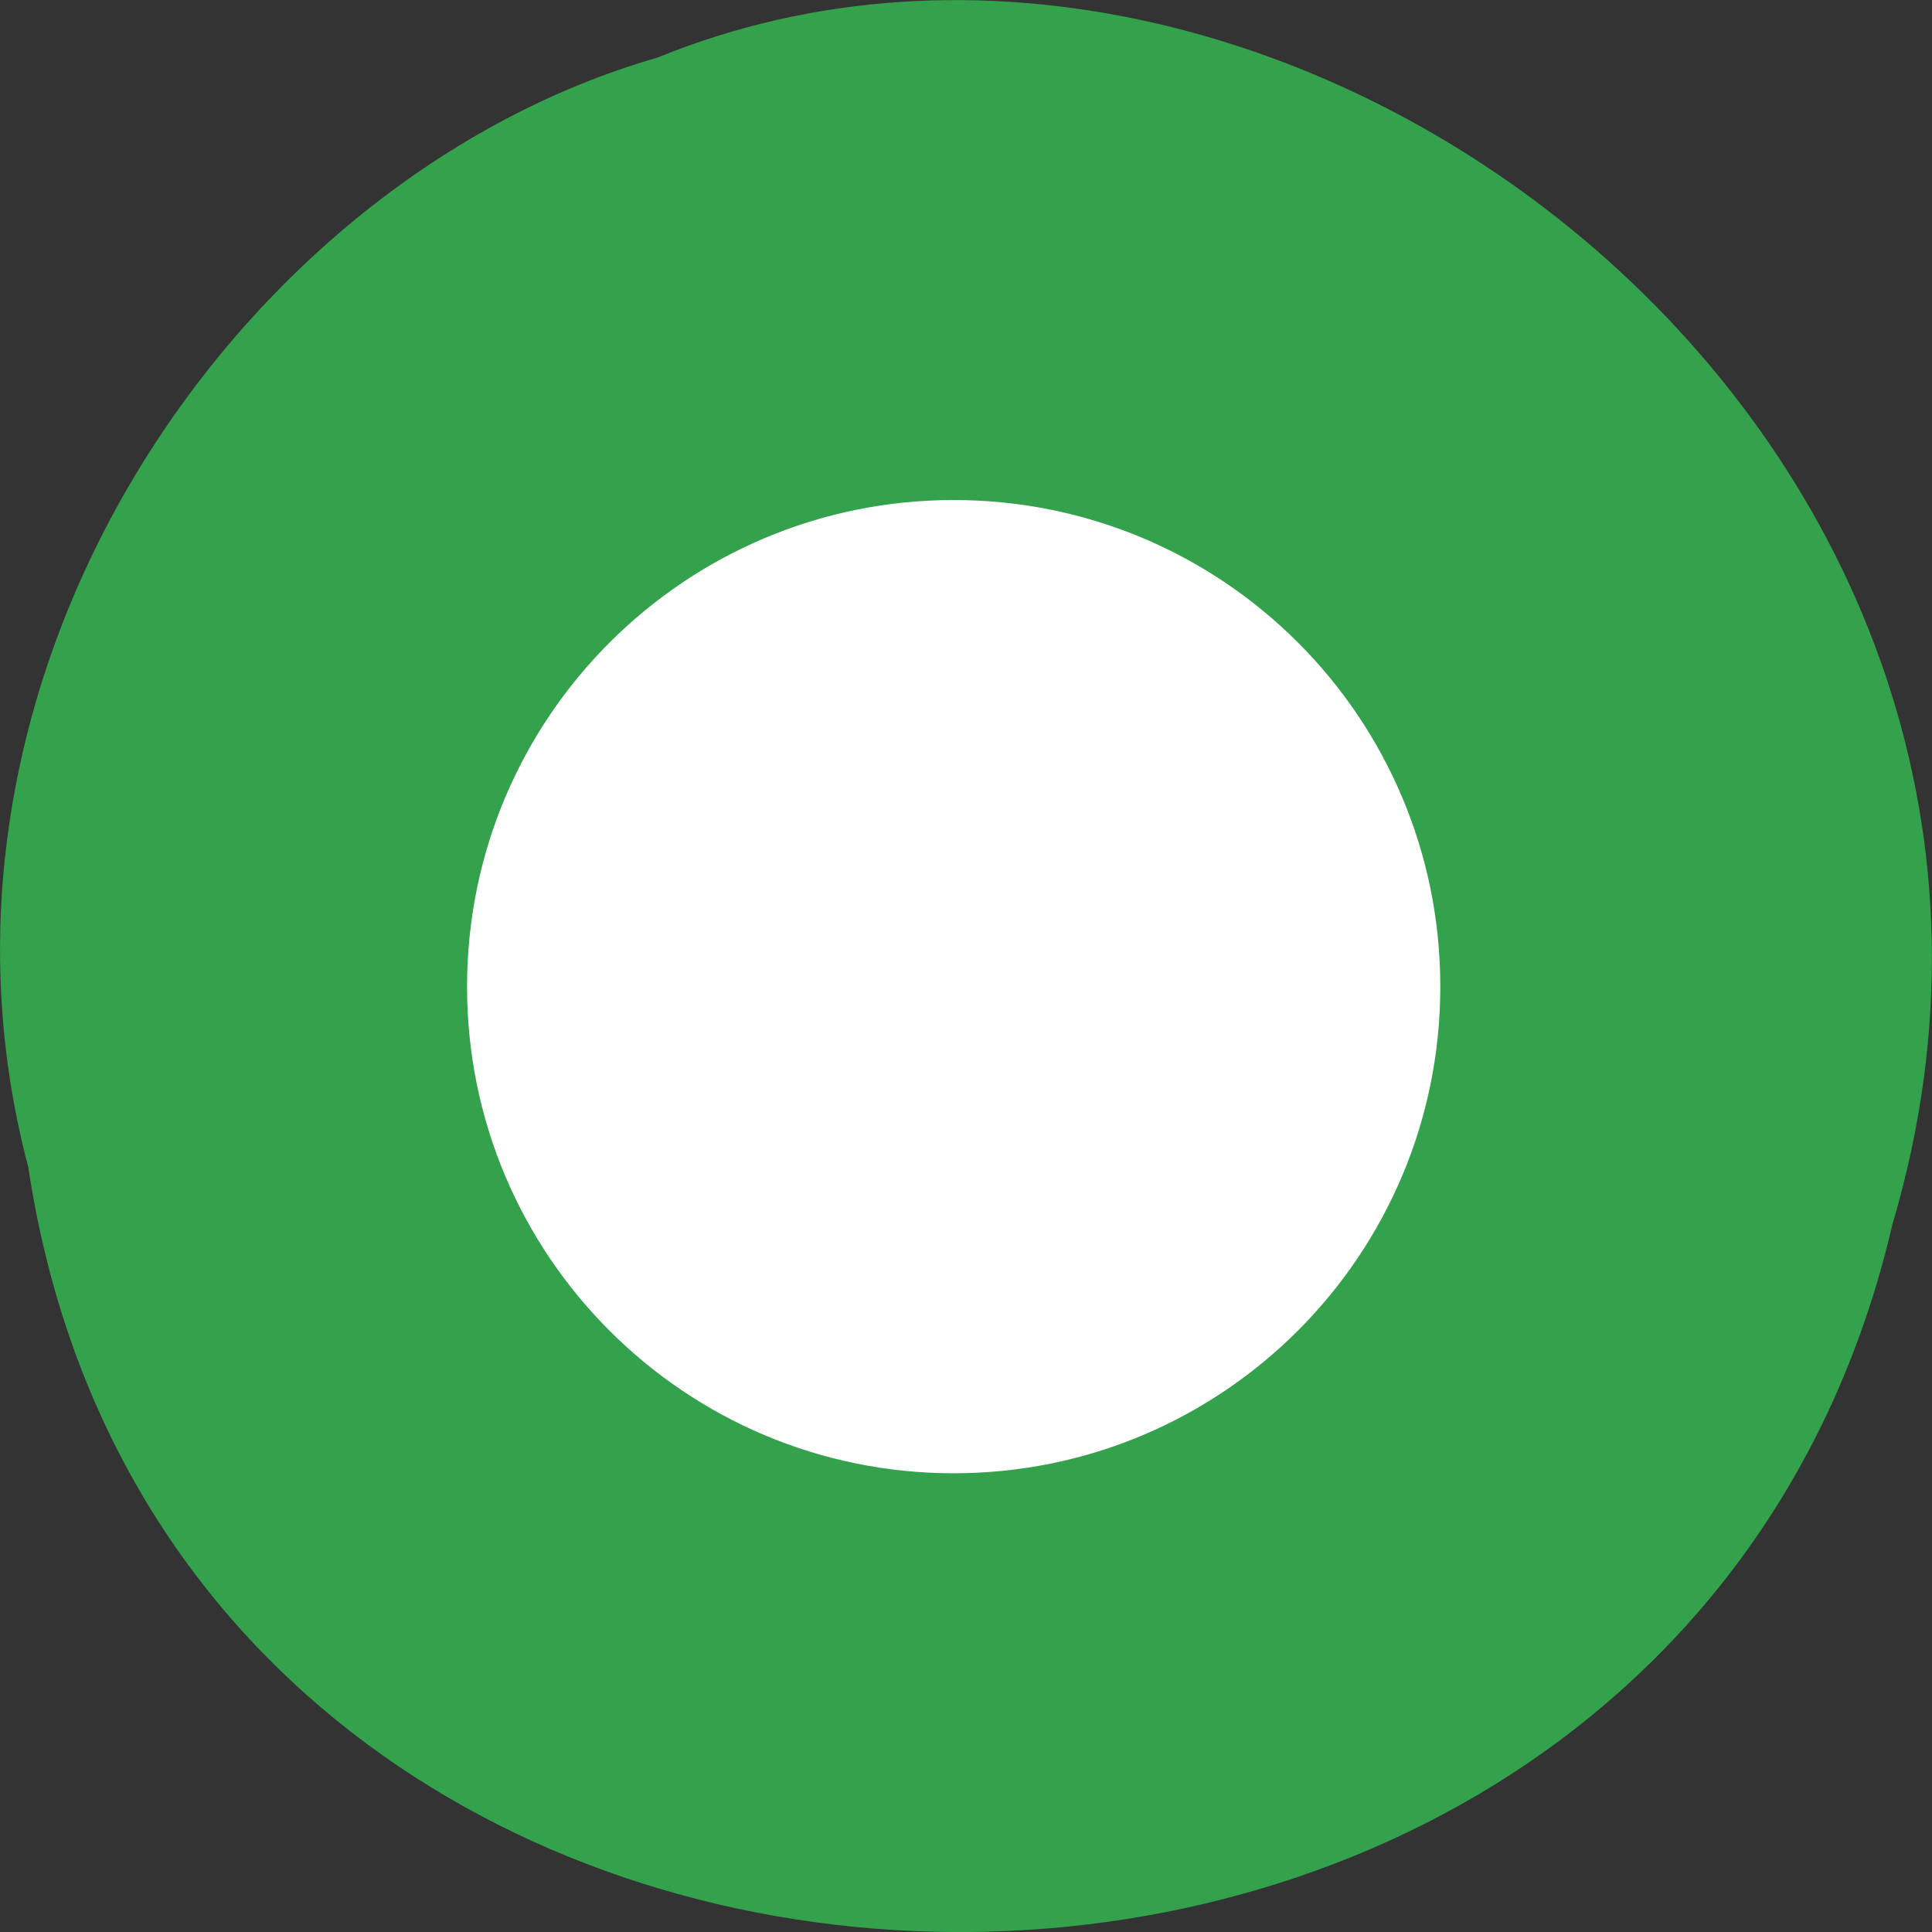 <svg xmlns="http://www.w3.org/2000/svg" viewBox="0 0 16 16"><rect x="0" y="0" width="16" height="16" fill="#333333" stroke="none"/><path d="m 0.234 9.664 c 1.238 8.242 13.574 8.488 15.438 0.477 c 1.922 -6.488 -5.03 -11.789 -10.227 -9.664 c -3.48 1 -6.289 5.113 -5.211 9.188" fill="#34a24c"/><path d="m 7.898 4.141 c 2.227 0 4.03 1.801 4.03 4.03 c 0 2.227 -1.805 4.03 -4.03 4.03 c -2.223 0 -4.03 -1.801 -4.03 -4.03 c 0 -2.227 1.805 -4.03 4.03 -4.03" fill="#fff"/></svg>